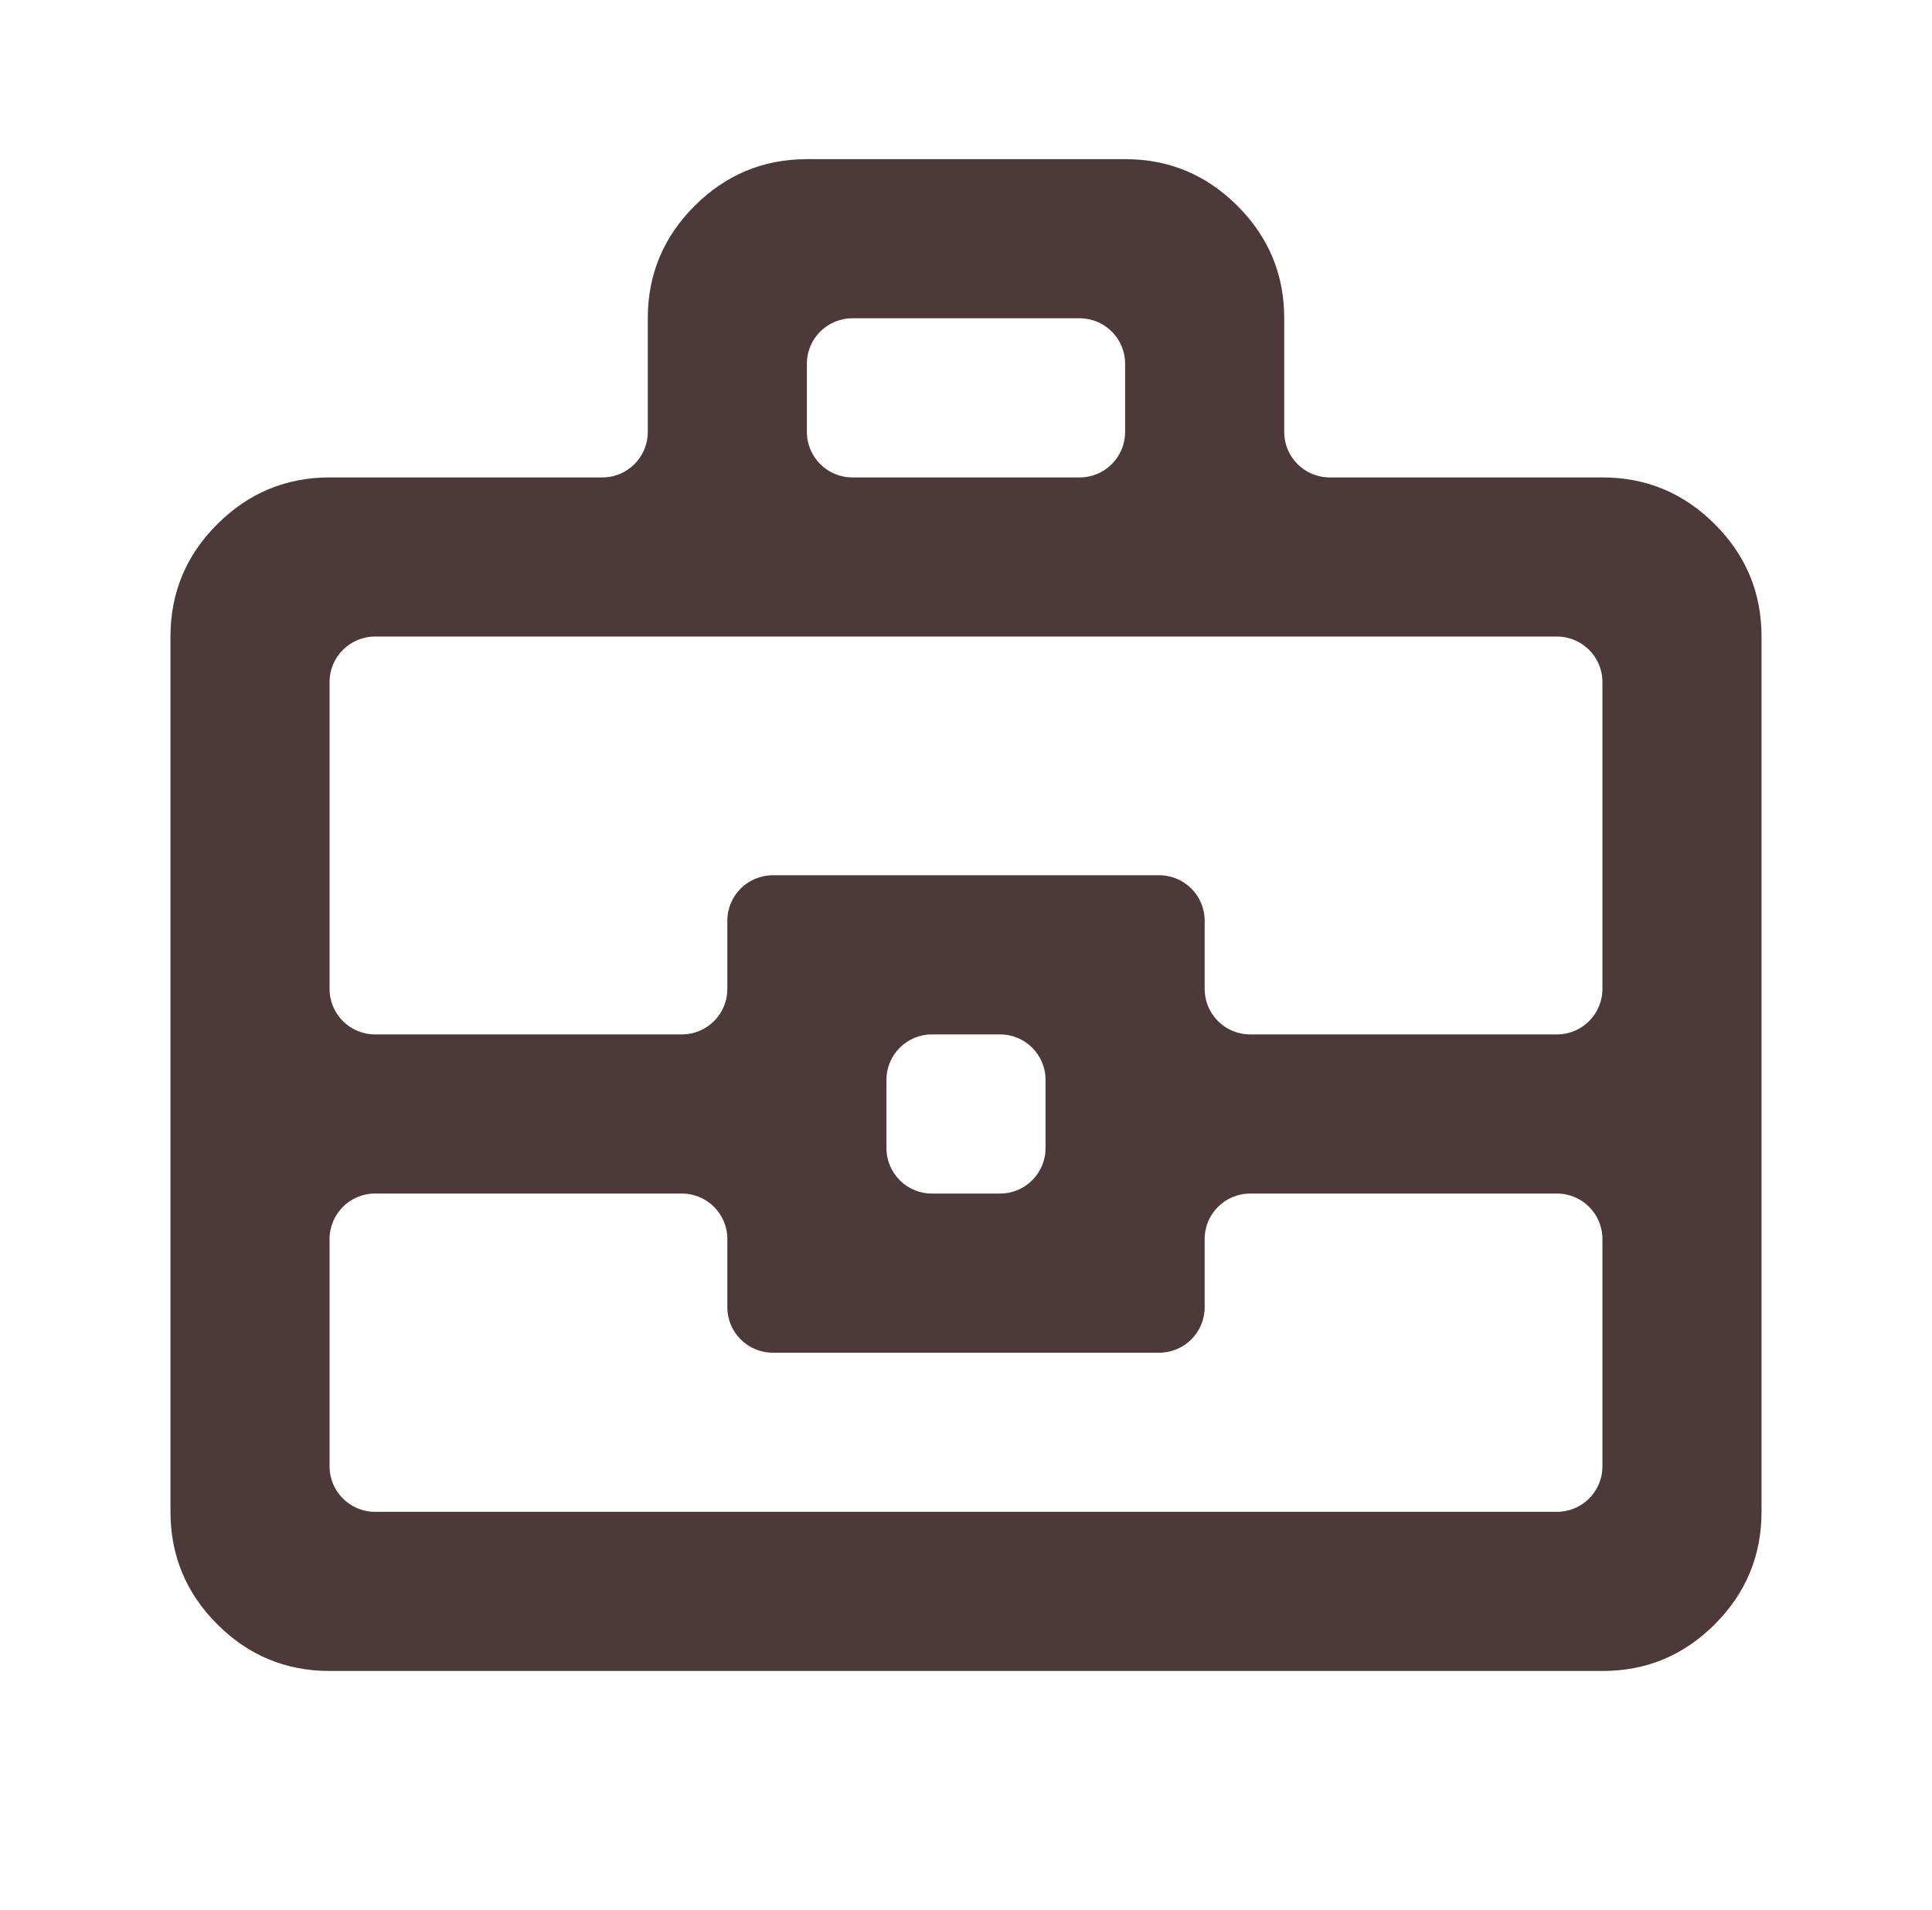 <svg xmlns="http://www.w3.org/2000/svg" width="85" height="84" viewBox="0 0 85 84" fill="none">
  <path d="M14.5 73.5C12.575 73.5 10.928 72.815 9.558 71.445C8.188 70.076 7.502 68.427 7.5 66.5V28C7.5 26.075 8.186 24.428 9.558 23.058C10.93 21.688 12.577 21.002 14.5 21H26.5C27.605 21 28.5 20.105 28.5 19V14C28.5 12.075 29.186 10.428 30.558 9.058C31.93 7.688 33.577 7.002 35.5 7H49.5C51.425 7 53.074 7.686 54.446 9.058C55.818 10.43 56.502 12.077 56.5 14V19C56.5 20.105 57.395 21 58.5 21H70.5C72.425 21 74.073 21.686 75.445 23.058C76.817 24.43 77.502 26.077 77.5 28V66.5C77.5 68.425 76.815 70.073 75.445 71.445C74.076 72.817 72.427 73.502 70.5 73.5H14.5ZM35.5 19C35.5 20.105 36.395 21 37.5 21H47.5C48.605 21 49.5 20.105 49.5 19V16C49.5 14.895 48.605 14 47.5 14H37.5C36.395 14 35.5 14.895 35.5 16V19ZM70.5 54.5C70.5 53.395 69.605 52.5 68.5 52.5H55C53.895 52.5 53 53.395 53 54.5V57.5C53 58.605 52.105 59.5 51 59.5H34C32.895 59.5 32 58.605 32 57.5V54.5C32 53.395 31.105 52.5 30 52.5H16.5C15.395 52.5 14.5 53.395 14.5 54.5V64.5C14.5 65.605 15.395 66.5 16.5 66.5H68.5C69.605 66.5 70.5 65.605 70.5 64.5V54.5ZM39 50.5C39 51.605 39.895 52.5 41 52.5H44C45.105 52.5 46 51.605 46 50.5V47.5C46 46.395 45.105 45.5 44 45.5H41C39.895 45.5 39 46.395 39 47.5V50.5ZM14.5 43.5C14.5 44.605 15.395 45.5 16.5 45.5H30C31.105 45.5 32 44.605 32 43.5V40.5C32 39.395 32.895 38.5 34 38.5H51C52.105 38.5 53 39.395 53 40.5V43.5C53 44.605 53.895 45.5 55 45.5H68.5C69.605 45.5 70.5 44.605 70.5 43.5V30C70.5 28.895 69.605 28 68.5 28H16.5C15.395 28 14.5 28.895 14.5 30V43.5Z" fill="#4D393A"/>
</svg>
